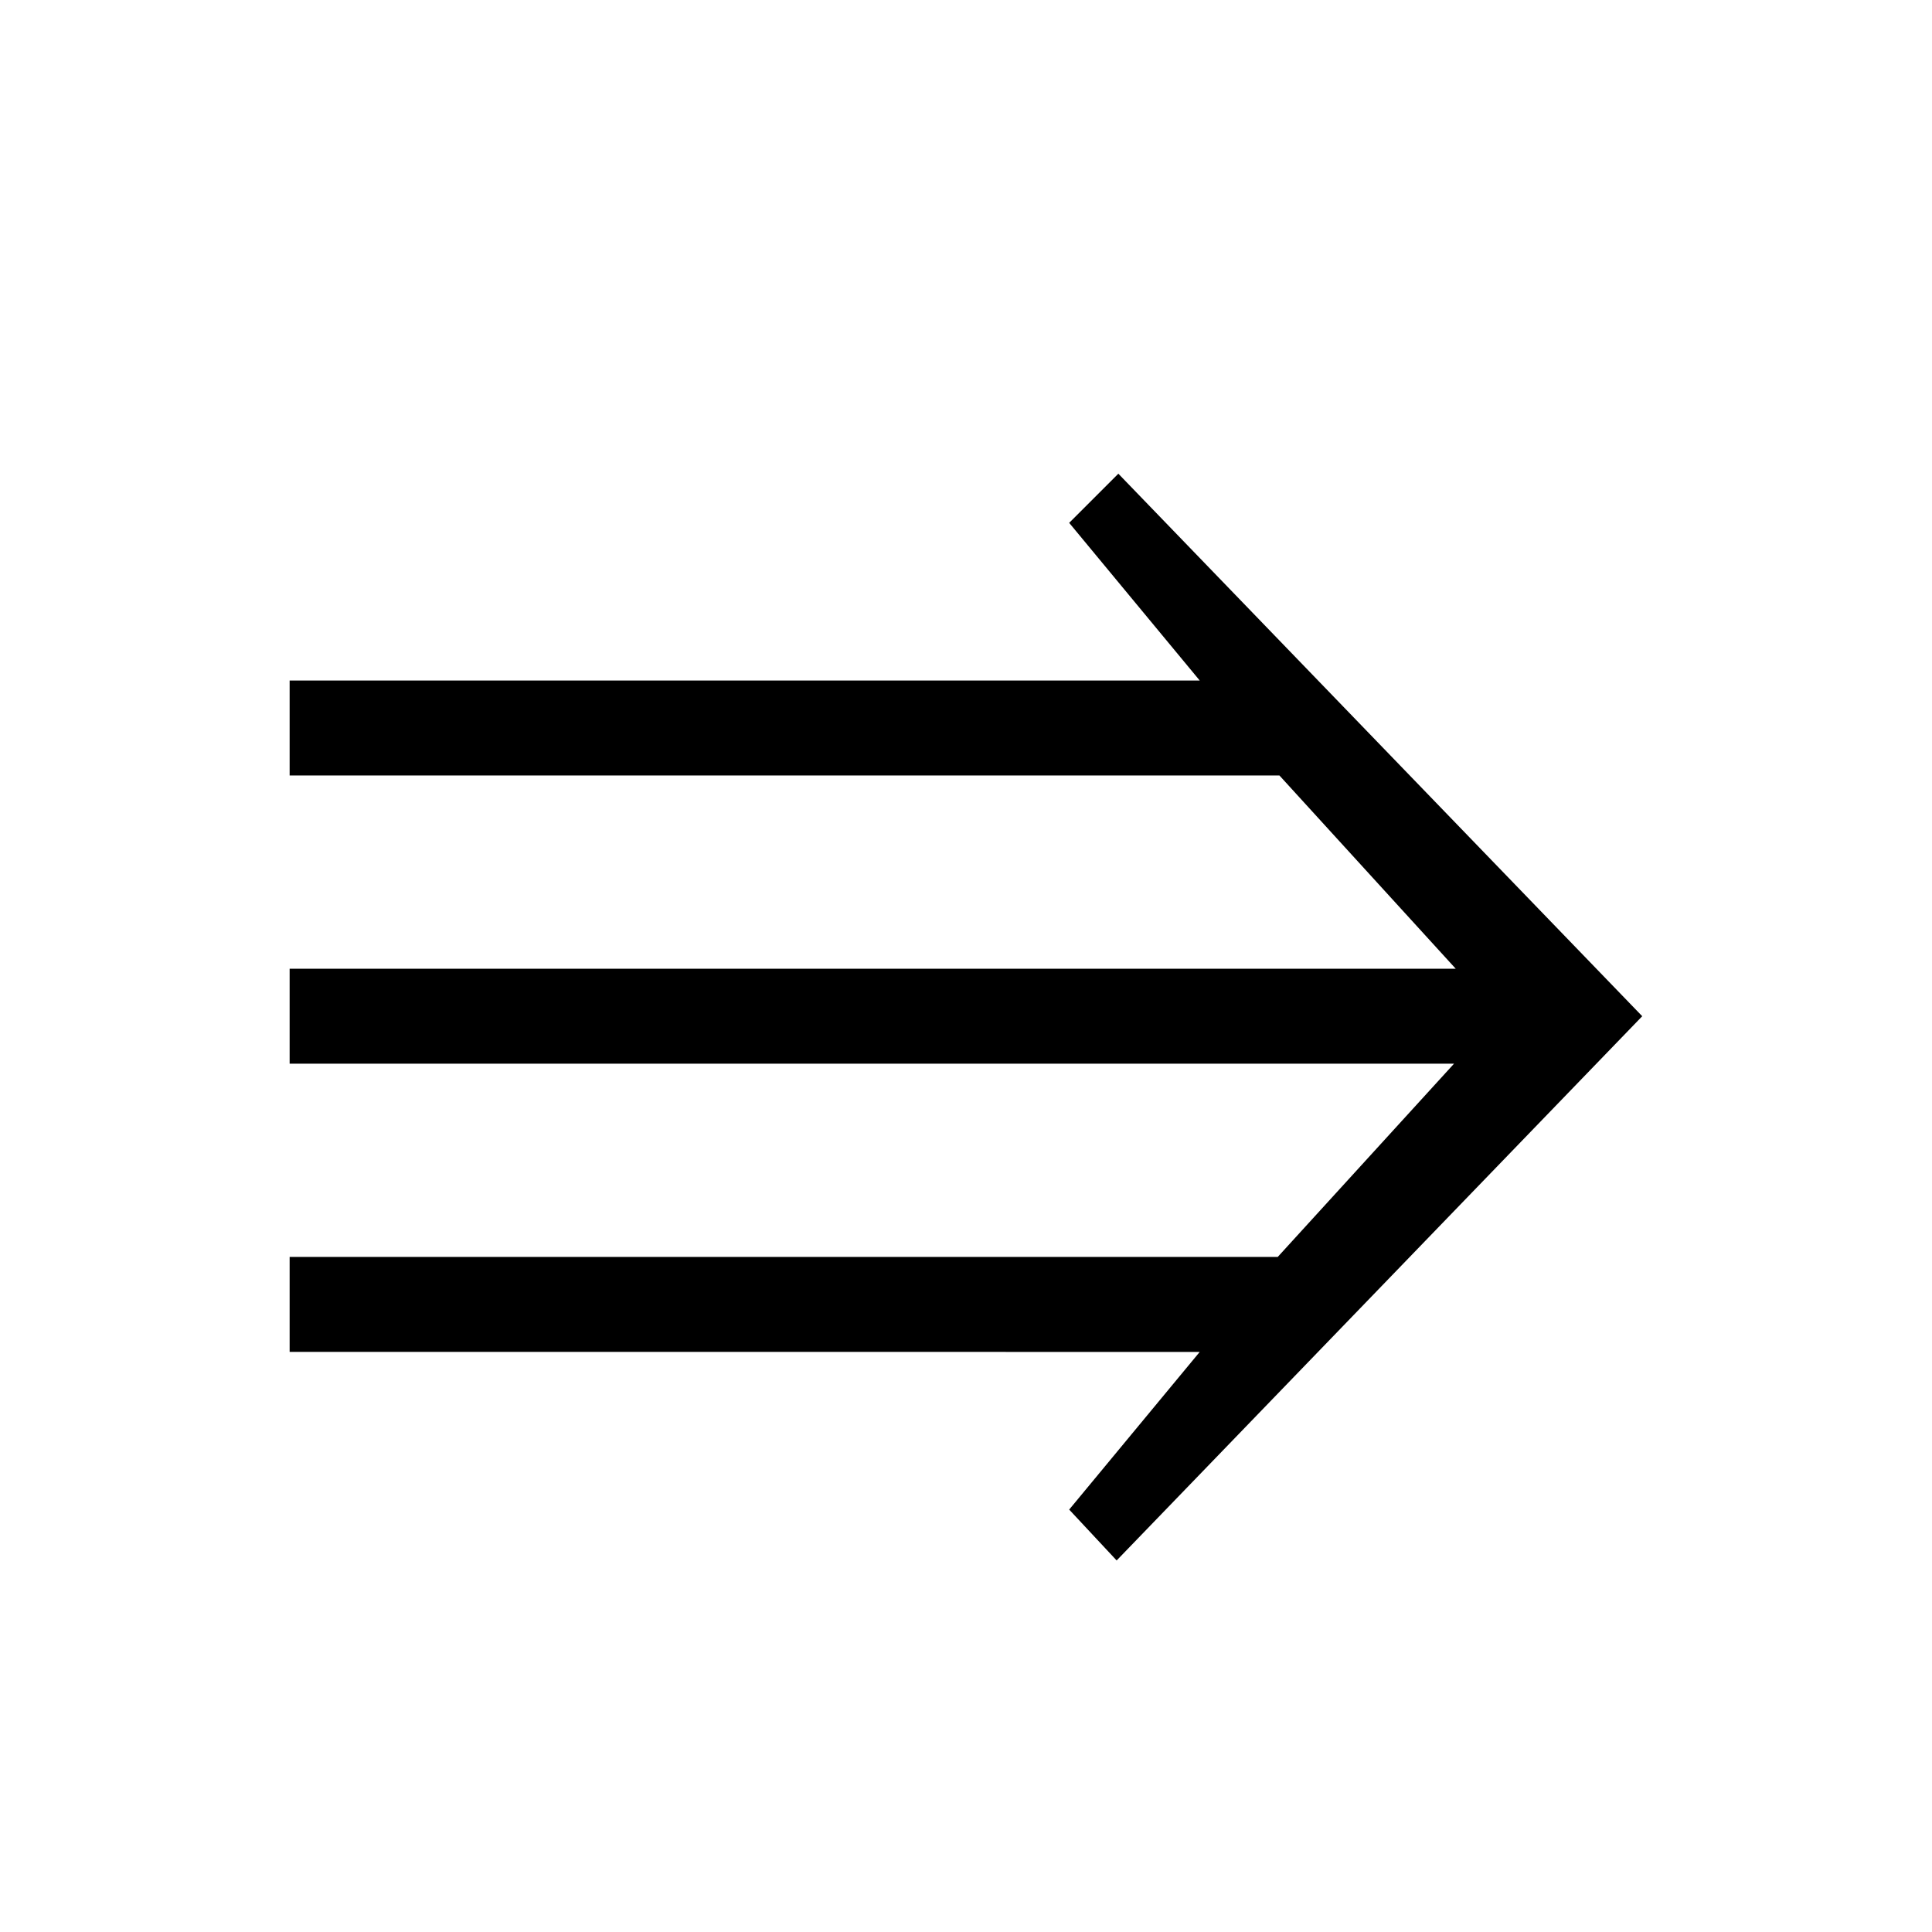 <?xml version="1.0" encoding="UTF-8" standalone="no"?>
<svg
   xmlns:dc="http://purl.org/dc/elements/1.1/"
   xmlns:cc="http://creativecommons.org/ns#"
   xmlns:rdf="http://www.w3.org/1999/02/22-rdf-syntax-ns#"
   xmlns:svg="http://www.w3.org/2000/svg"
   xmlns="http://www.w3.org/2000/svg"
   id="svg2"
   height="128"
   width="128"
   version="1.0">
  <defs
     id="defs4" />
  <path
     id="g1-87"
     d="m 19.189,89.566 0,-6.29 65.463,0 11.682,-12.805 -77.145,0 0,-6.29 77.257,0 -11.682,-12.805 -65.575,0 0,-6.29 60.296,0 -8.649,-10.446 3.257,-3.257 34.709,35.944 -34.821,36.057 -3.145,-3.37 8.649,-10.446 z" />
</svg>
